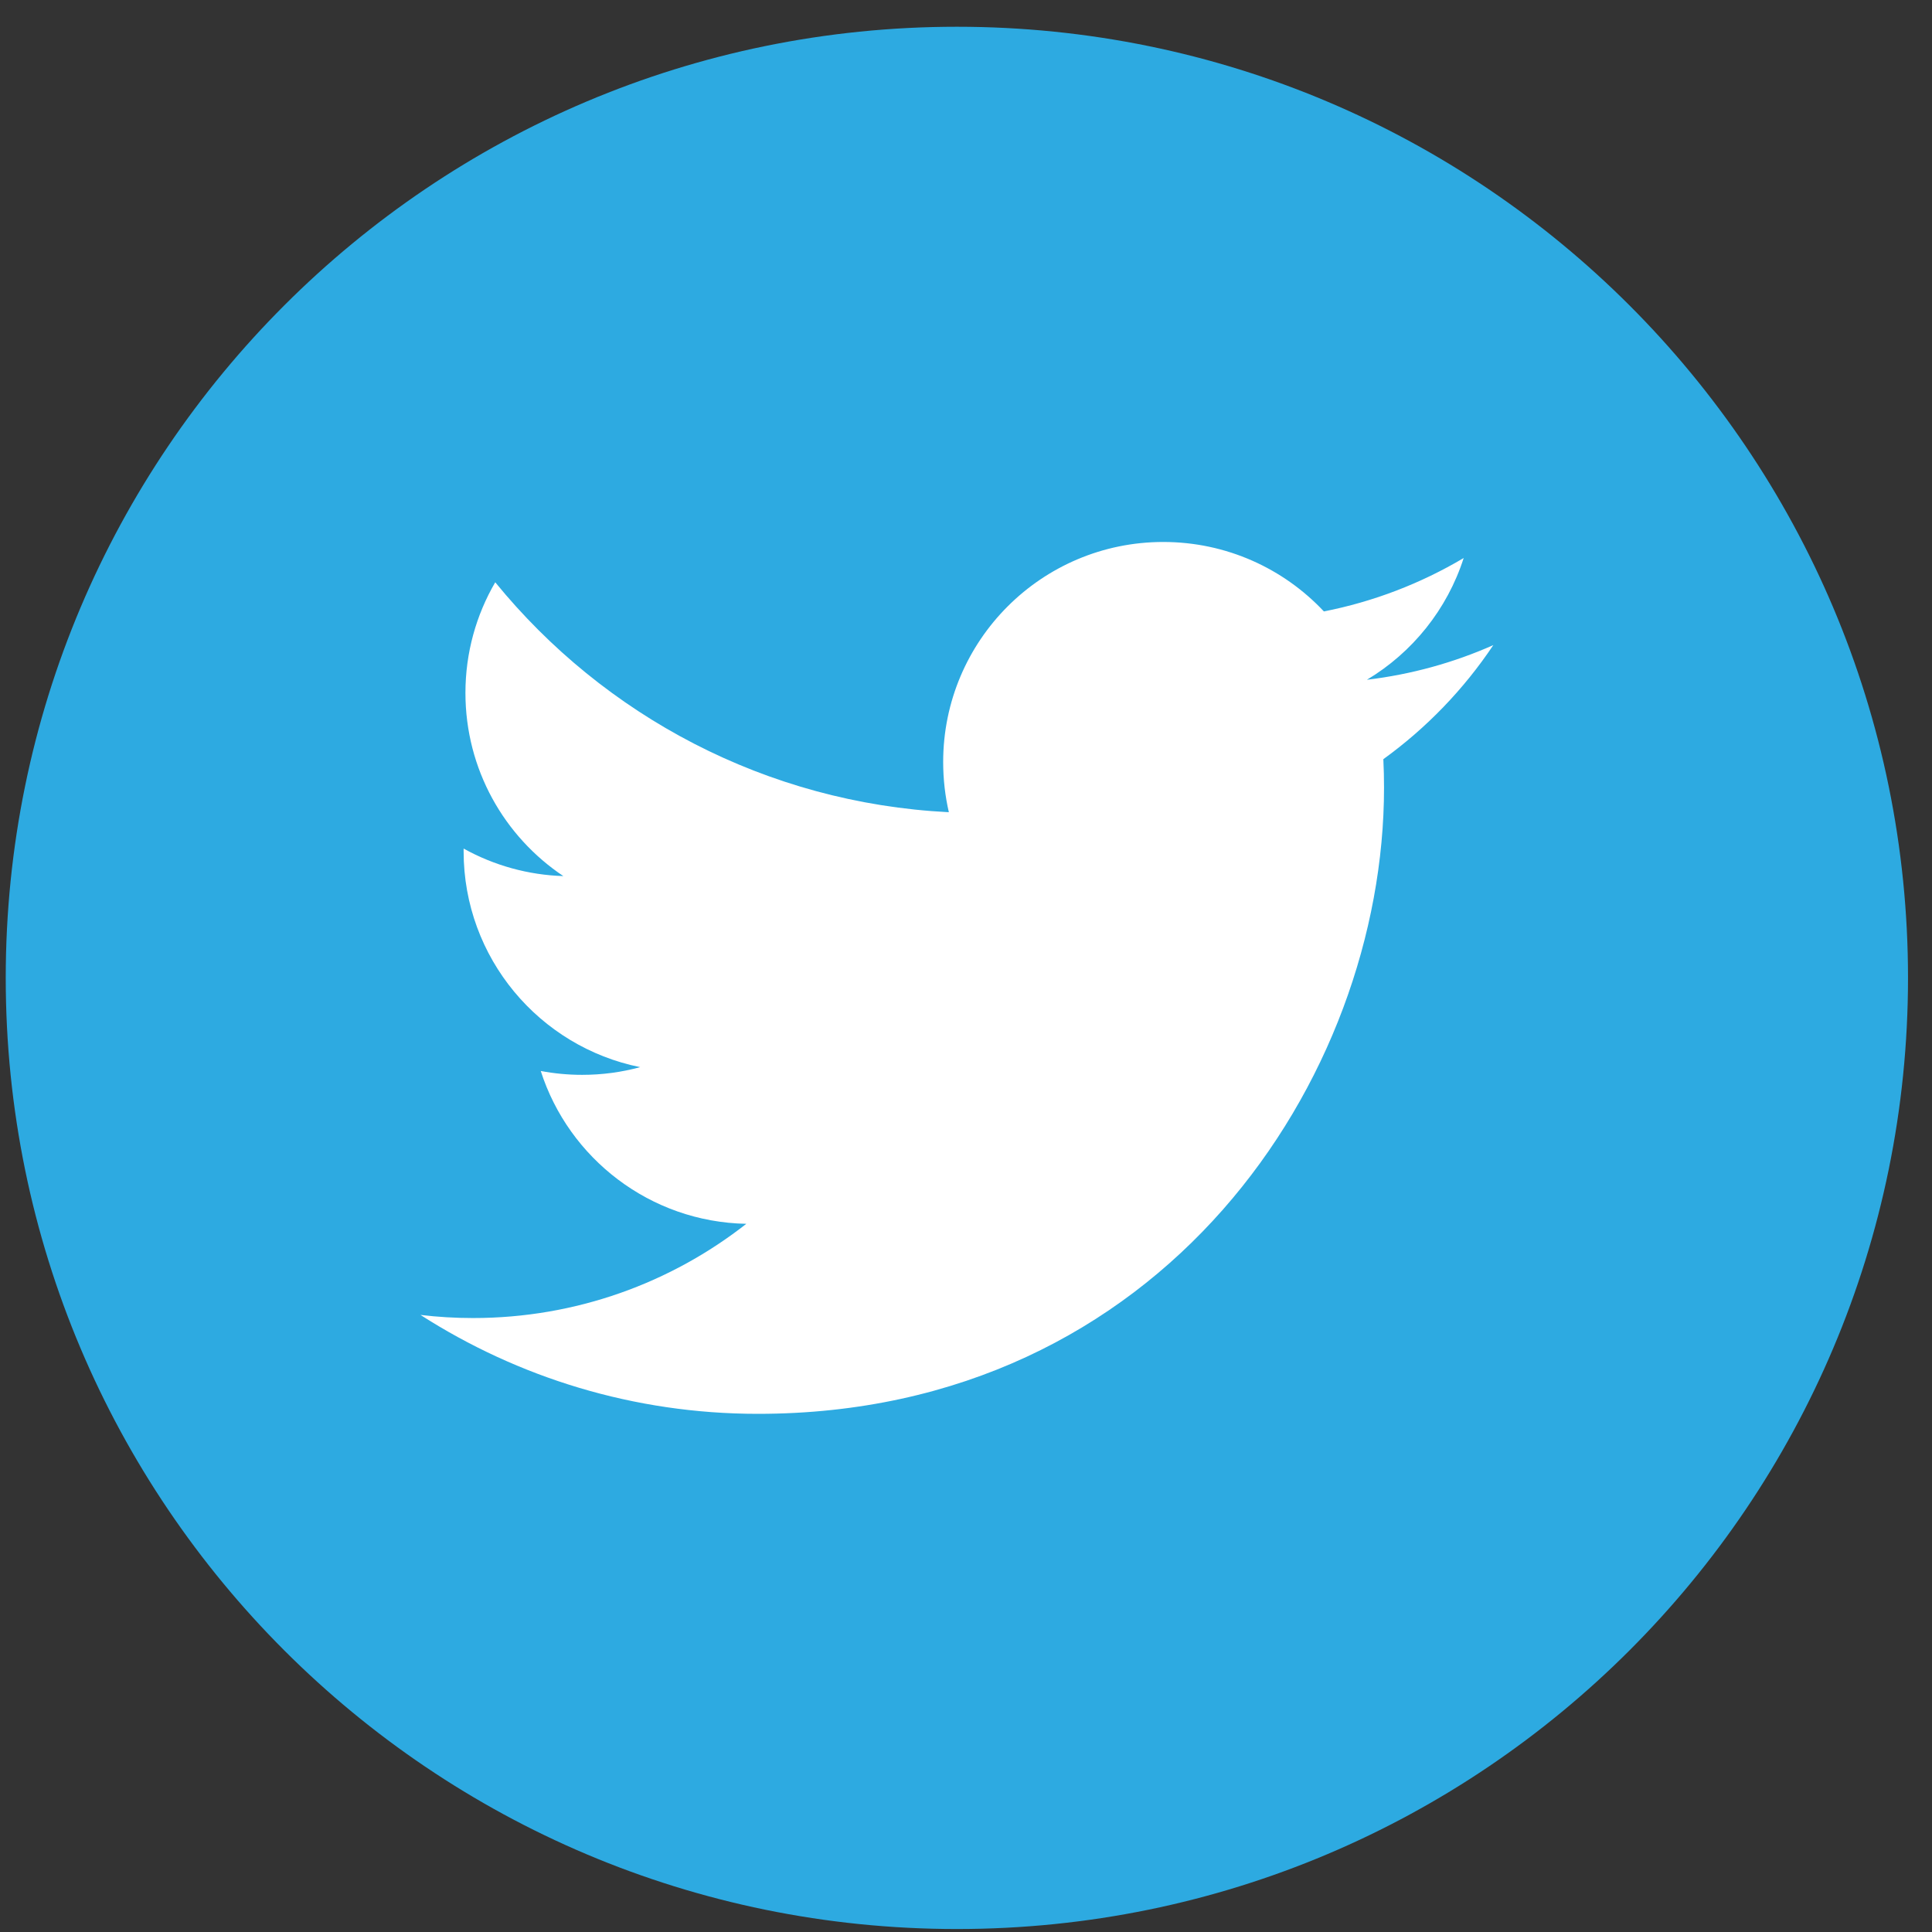 <svg width="65" height="65" viewBox="0 0 65 65" fill="none" xmlns="http://www.w3.org/2000/svg">
<rect x="0" y="0" width="65" height="65" fill="#333333" stroke="none"/>
<g clip-path="url(#clip0_673_4736)">
<path d="M32.193 64.9C49.867 64.9 64.193 50.574 64.193 32.901C64.193 15.227 49.867 0.9 32.193 0.9C14.52 0.9 0.193 15.227 0.193 32.901C0.193 50.574 14.52 64.9 32.193 64.9Z" fill="#2DAAE1"/>
<path d="M50.241 21.704C48.913 22.293 47.487 22.691 45.988 22.87C47.518 21.954 48.69 20.502 49.244 18.774C47.79 19.637 46.199 20.245 44.541 20.571C43.191 19.132 41.266 18.234 39.136 18.234C35.048 18.234 31.732 21.548 31.732 25.638C31.732 26.218 31.798 26.783 31.923 27.326C25.769 27.017 20.314 24.069 16.662 19.59C16.024 20.684 15.659 21.956 15.659 23.312C15.659 25.881 16.966 28.147 18.953 29.475C17.777 29.438 16.627 29.121 15.598 28.549V28.643C15.598 32.23 18.15 35.222 21.538 35.903C20.916 36.073 20.262 36.162 19.587 36.162C19.109 36.162 18.646 36.117 18.193 36.032C19.135 38.972 21.87 41.113 25.109 41.174C22.575 43.16 19.382 44.344 15.914 44.344C15.316 44.344 14.726 44.309 14.146 44.239C17.424 46.34 21.315 47.567 25.497 47.567C39.116 47.567 46.564 36.284 46.564 26.5C46.564 26.179 46.557 25.86 46.541 25.542C47.992 24.492 49.245 23.193 50.241 21.704Z" fill="white"/>
</g>
<defs>
<clipPath id="clip0_673_4736">
<rect width="64" height="64" fill="white" transform="translate(0.193 0.9)"/>
</clipPath>
</defs>
</svg>
